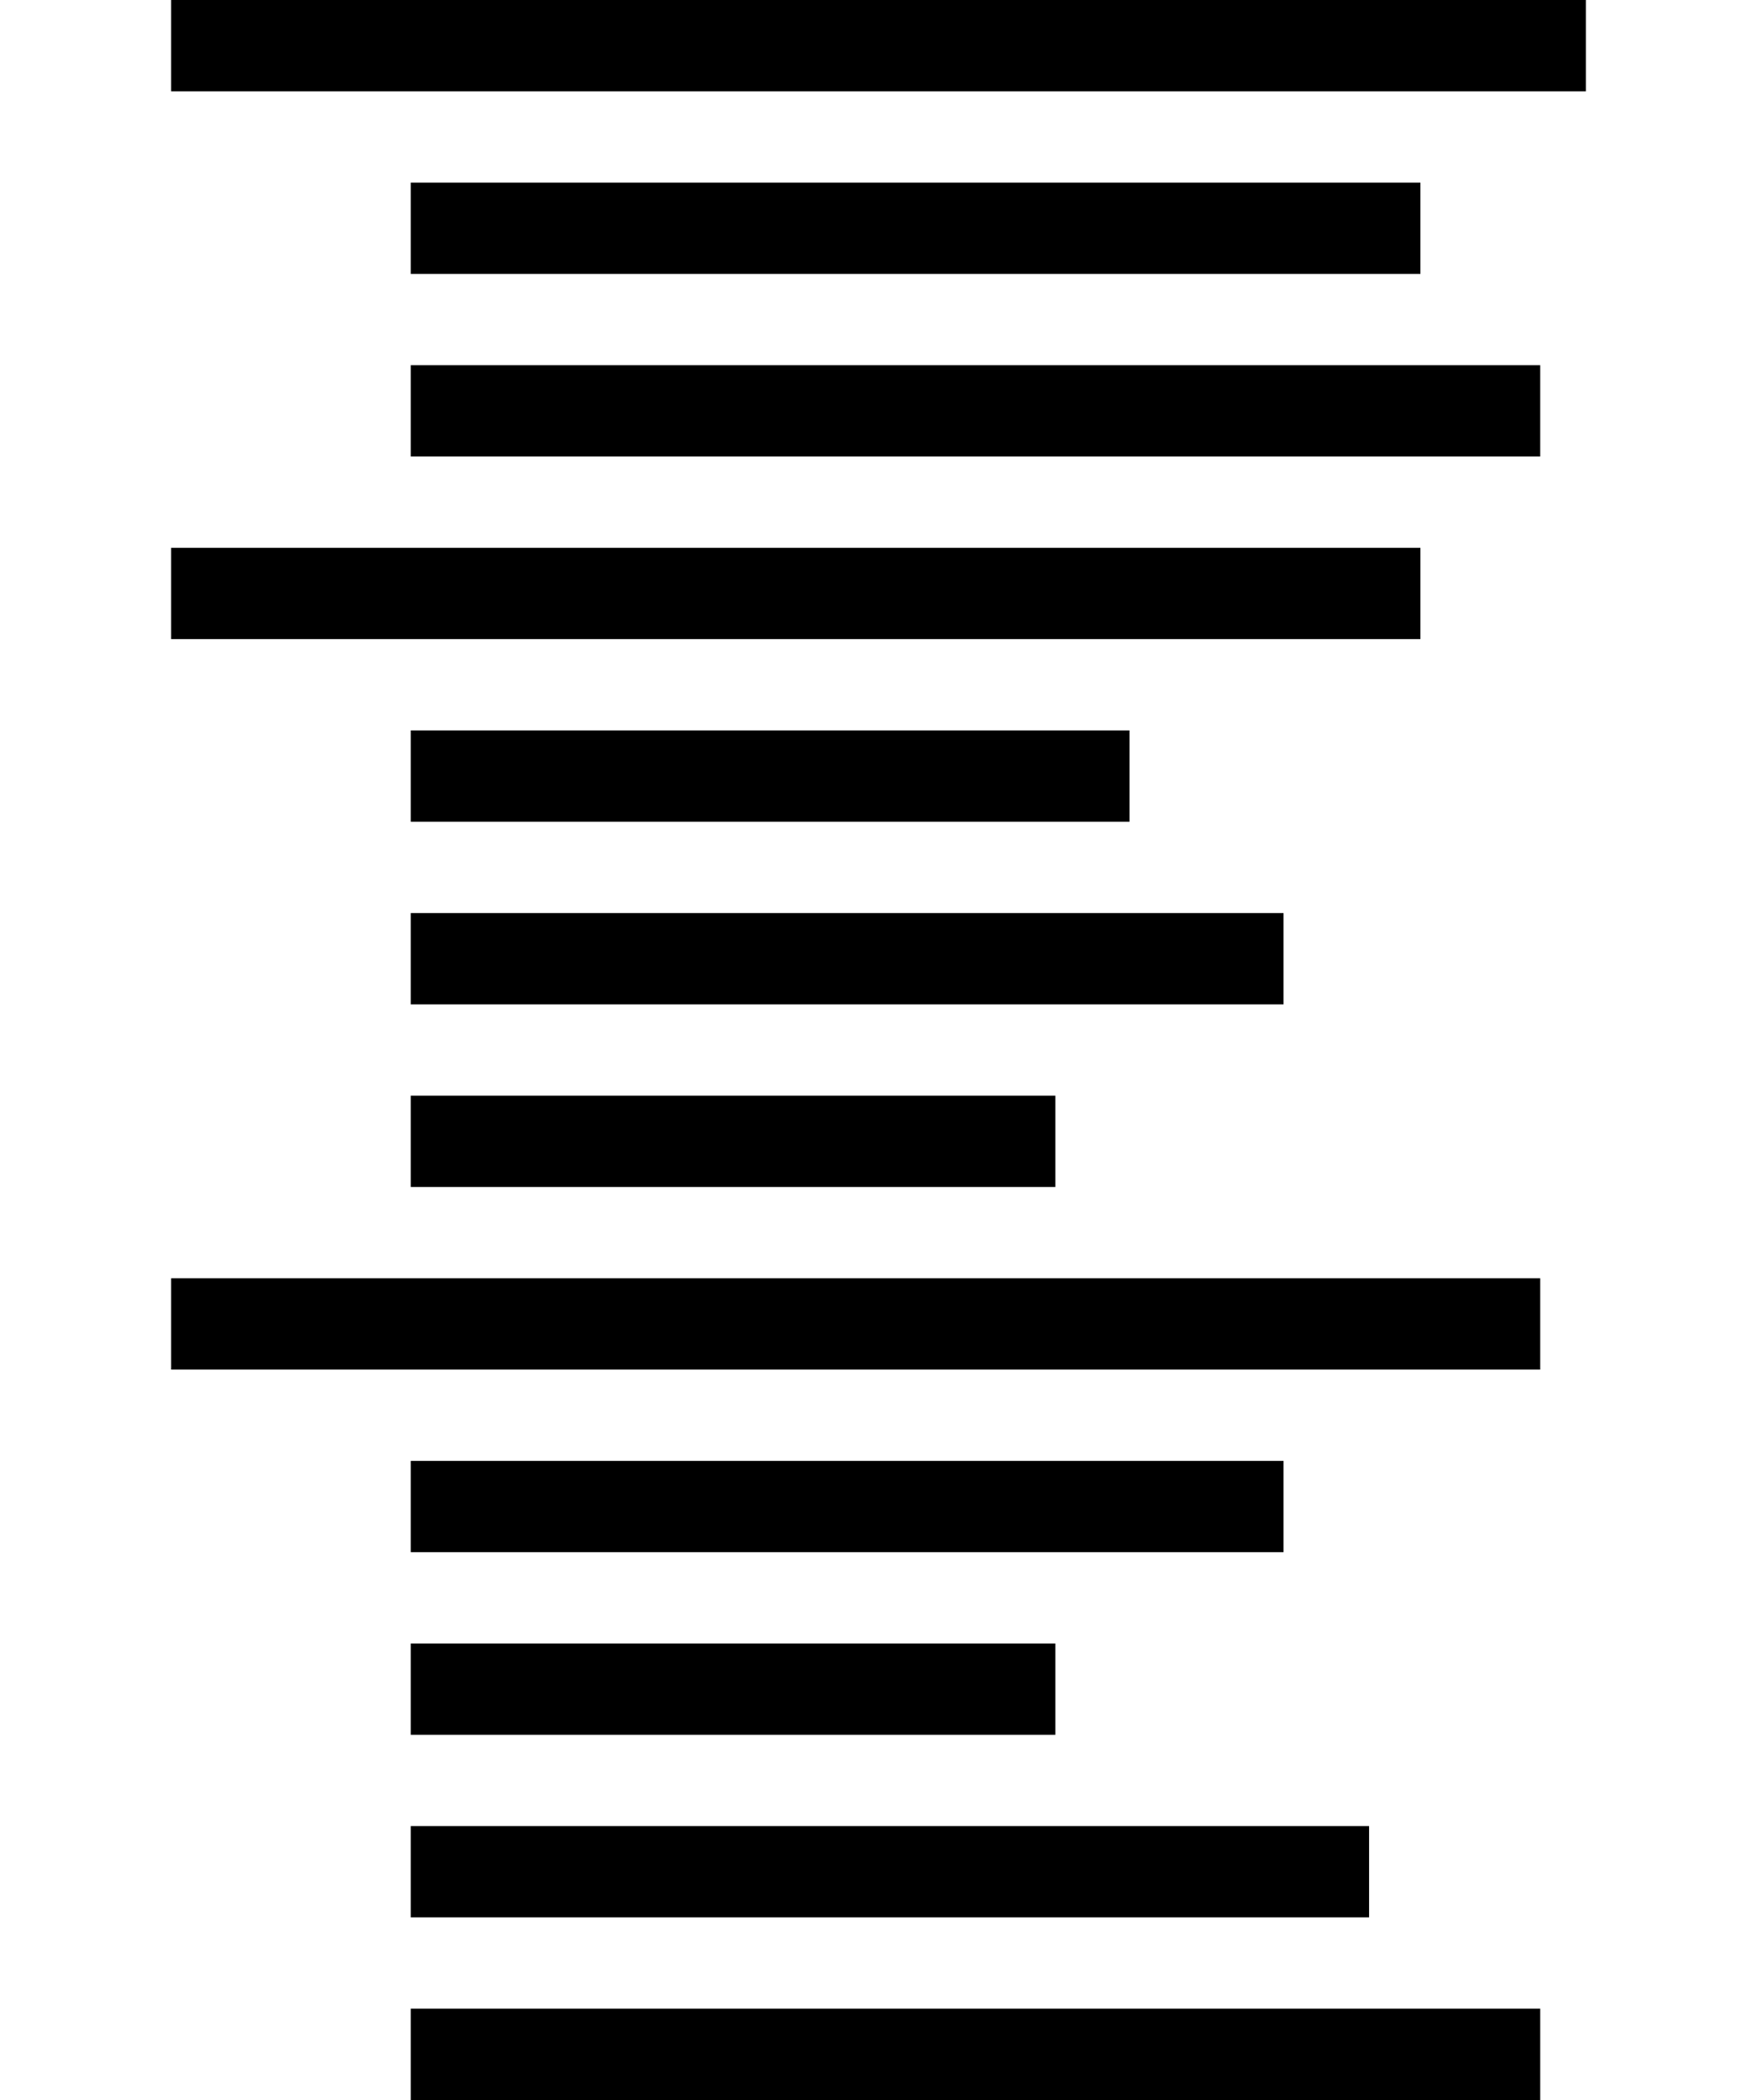 <svg xmlns="http://www.w3.org/2000/svg" width="308" height="368" fill="none"><path fill="none" d="M0 0h308v368H0z"/><path fill="currentColor" d="M30 0h248v16H30zM72 160h153v16H72zM72 32h177v16H72zM72 192h113v16H72zM72 64h198v16H72zM30 224h240v16H30zM30 96h219v16H30zM72 256h153v16H72zM72 128h126v16H72zM72 288h113v16H72zM72 320h168v16H72zM72 352h198v16H72z"/></svg>

